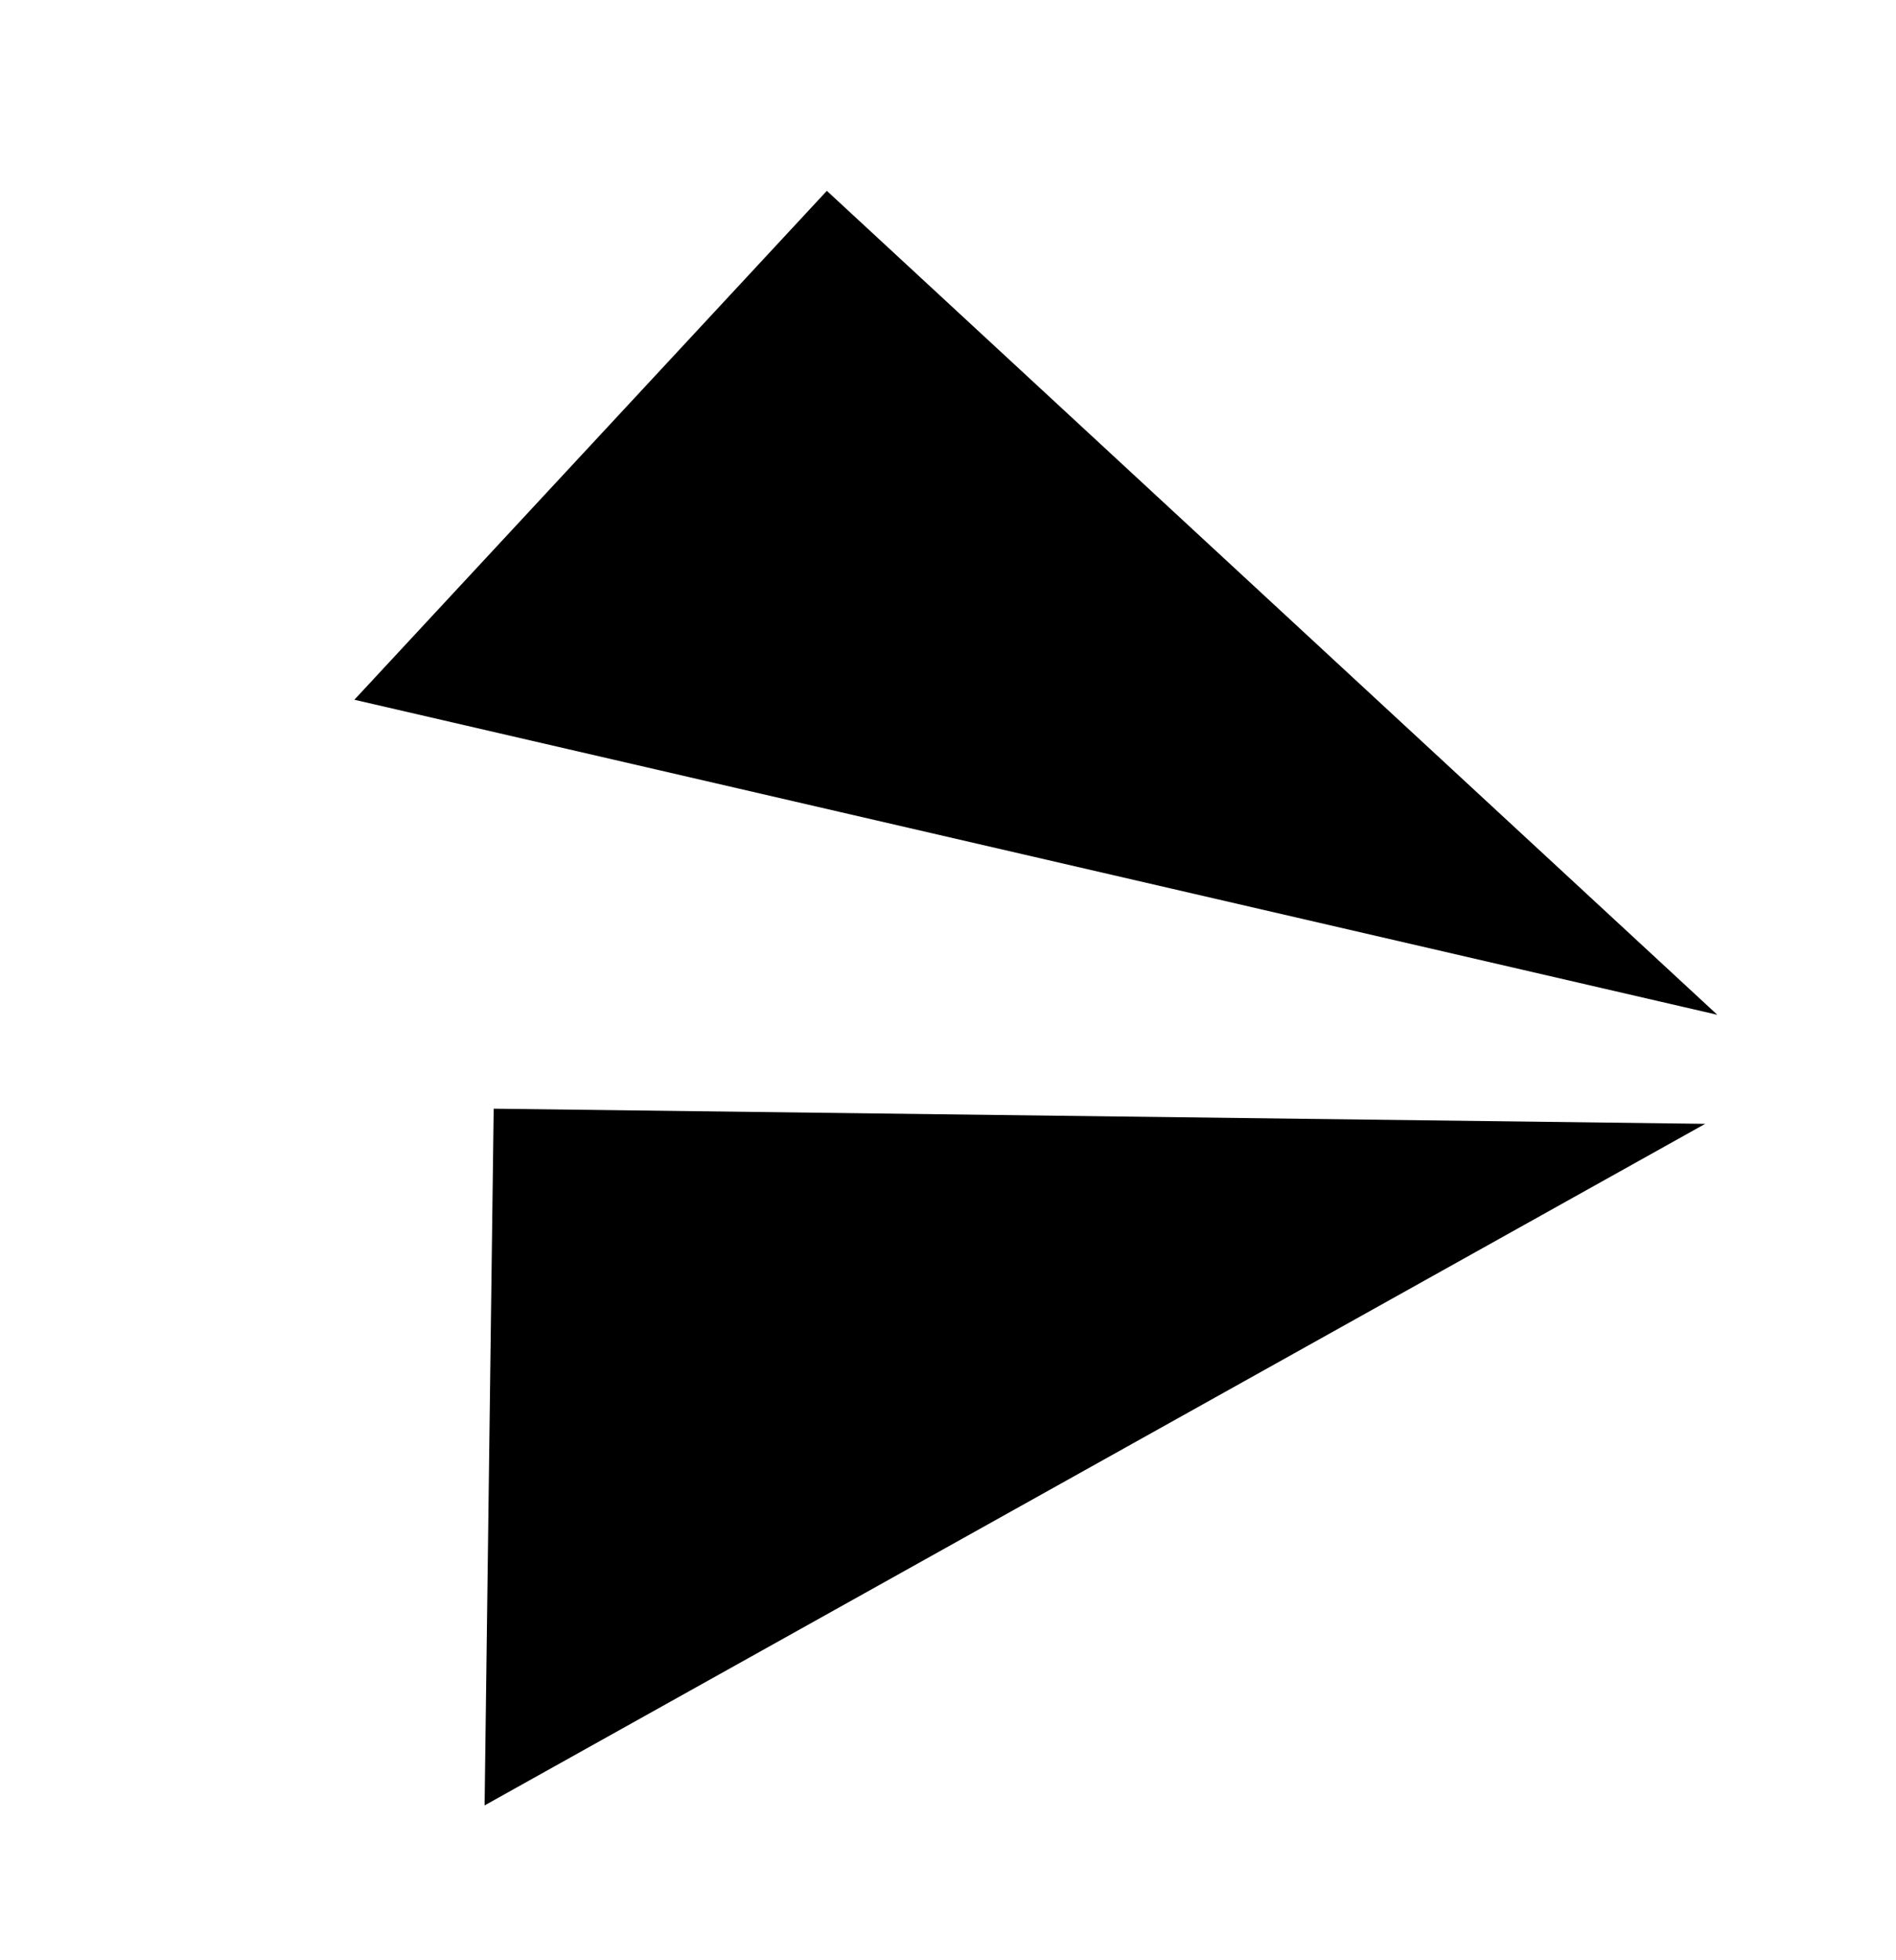 <?xml version="1.0" encoding="utf-8"?>
<!-- Generator: Adobe Illustrator 21.1.0, SVG Export Plug-In . SVG Version: 6.00 Build 0)  -->
<svg version="1.1" id="Layer_1" xmlns="http://www.w3.org/2000/svg" xmlns:xlink="http://www.w3.org/1999/xlink" x="0px" y="0px"
	 viewBox="0 0 62.6 64.7" style="enable-background:new 0 0 62.6 64.7;" xml:space="preserve">
<polygon points="11.7,23.1 27.3,6.3 56.7,33.5 "/>
<polygon points="16,59.6 16.3,36.6 56.3,37.1 "/>
</svg>

